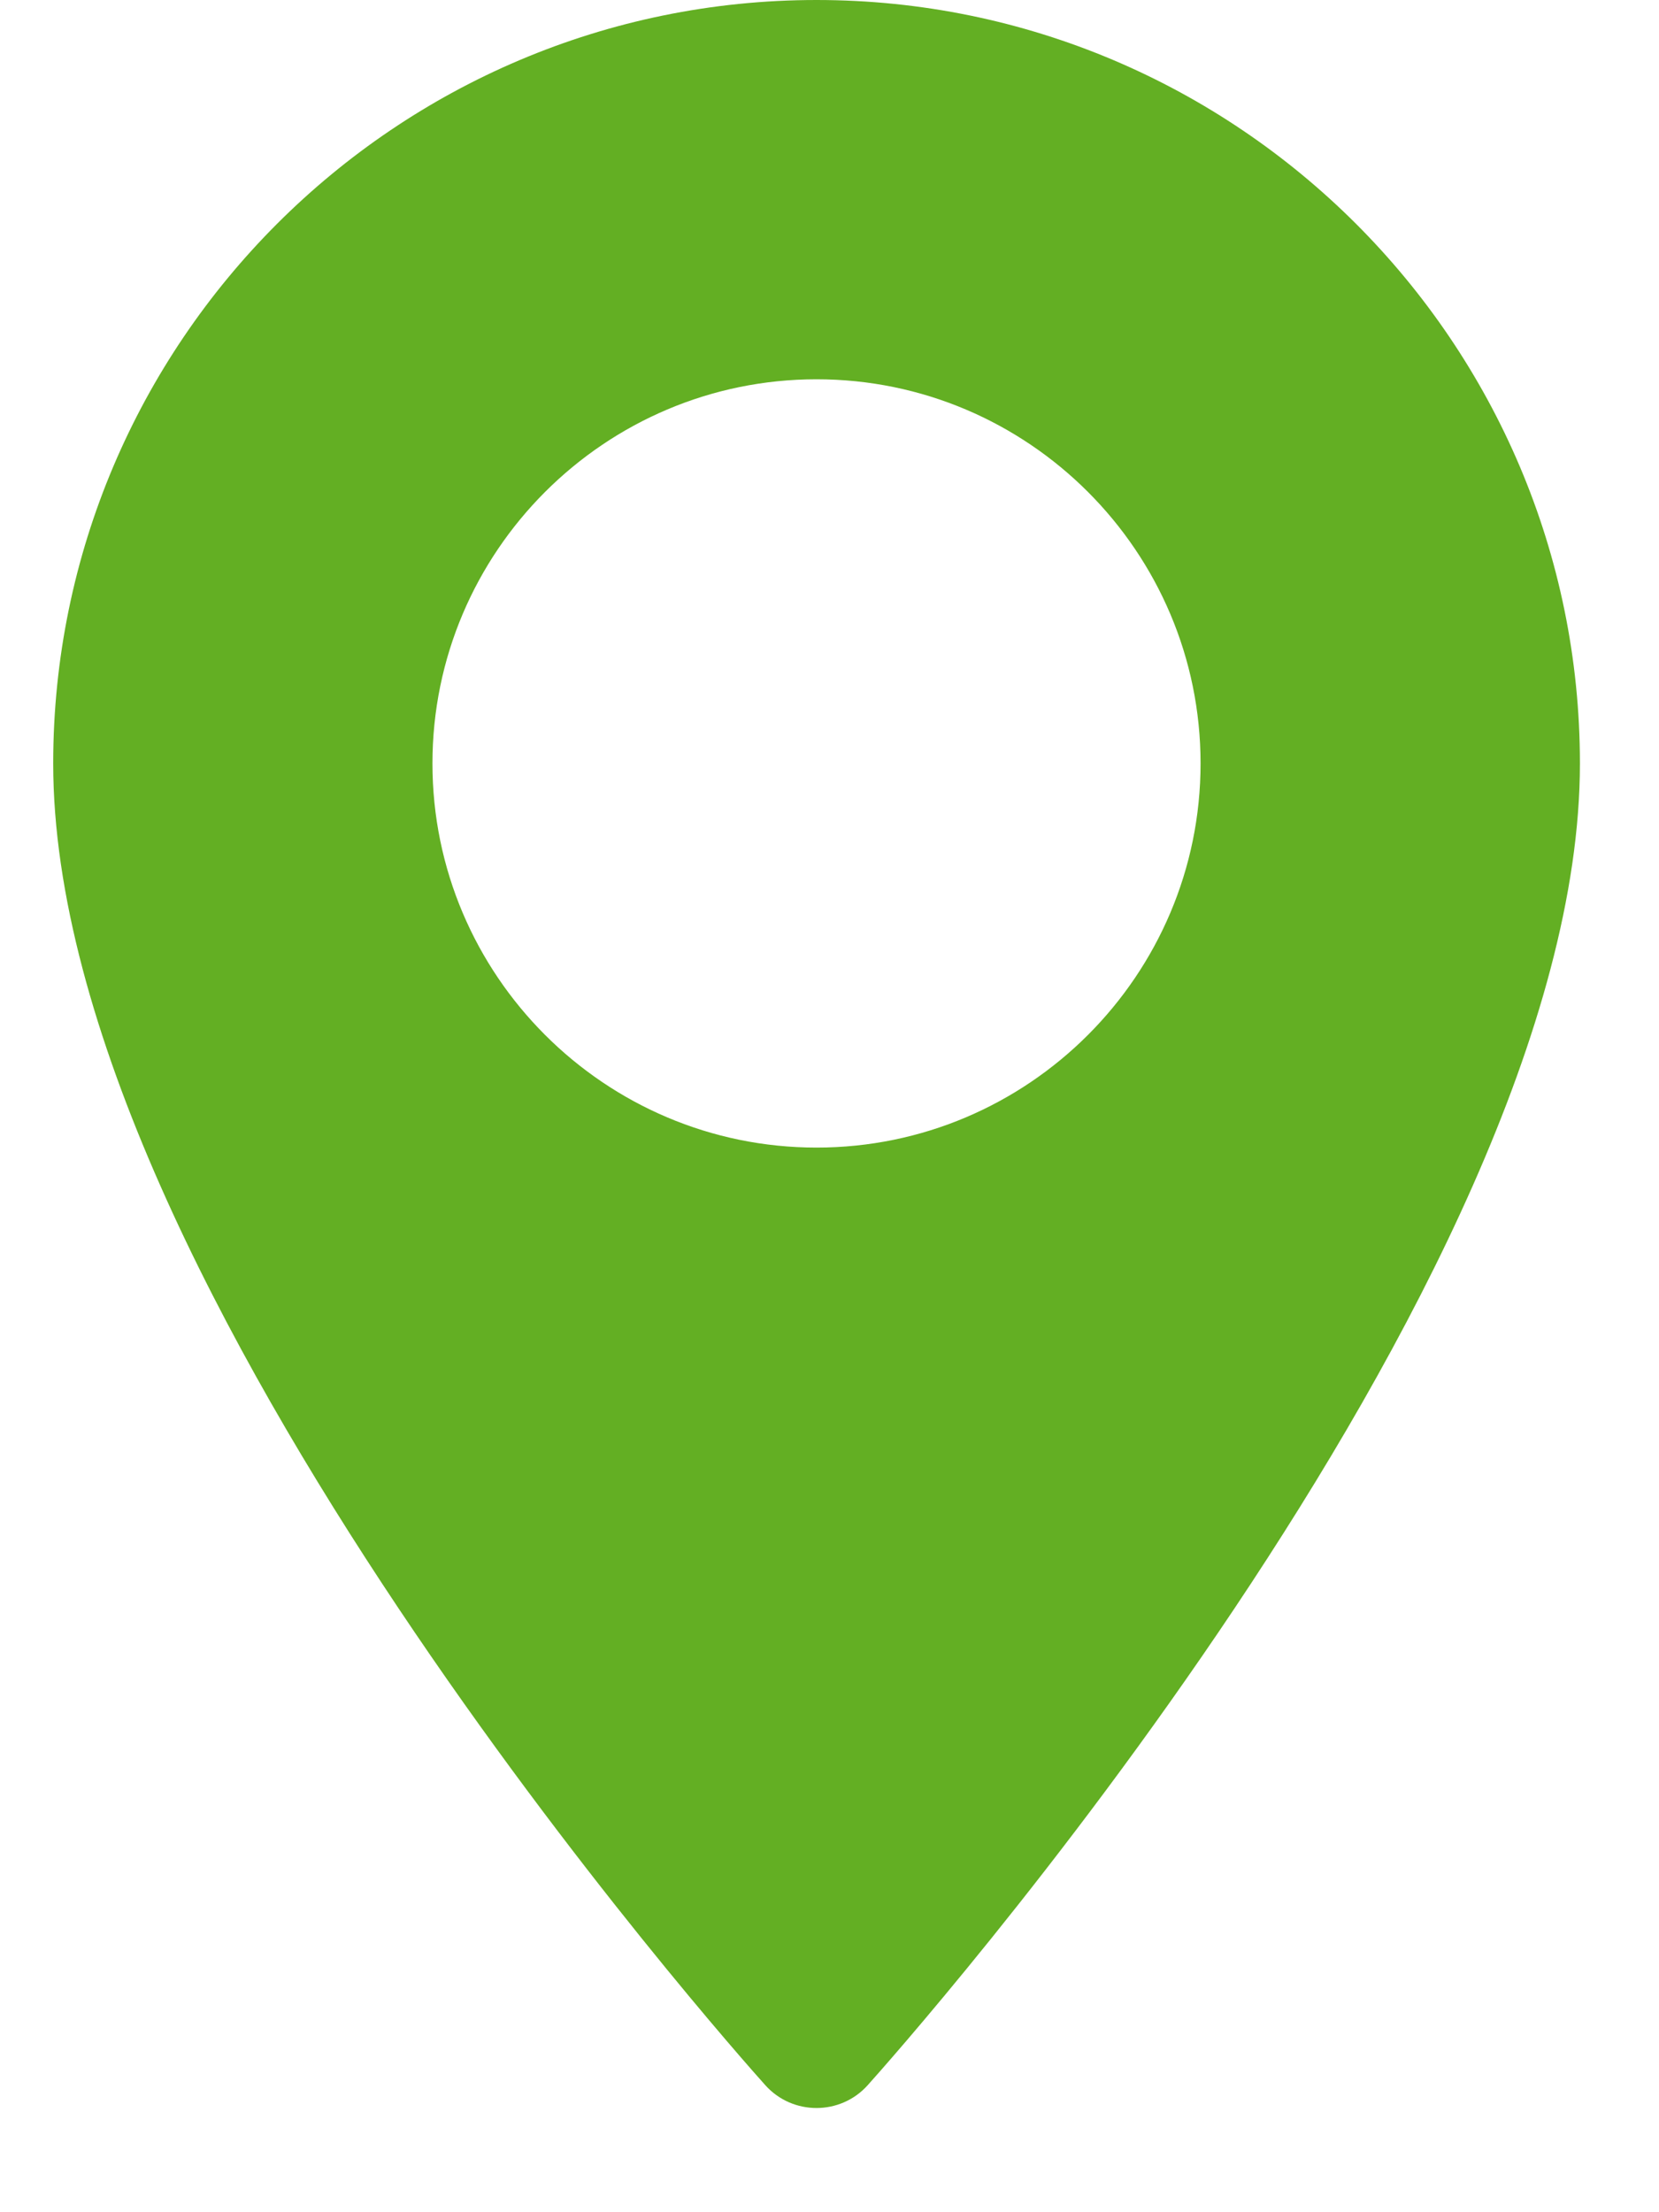 <svg width="15" height="20" viewBox="0 0 15 20" fill="none" xmlns="http://www.w3.org/2000/svg">
<path d="M7.383 0C3.577 0 0.481 3.096 0.481 6.902C0.481 11.625 6.657 18.559 6.92 18.852C7.167 19.127 7.599 19.126 7.845 18.852C8.108 18.559 14.285 11.625 14.285 6.902C14.285 3.096 11.188 0 7.383 0ZM7.383 10.375C5.468 10.375 3.91 8.817 3.91 6.902C3.91 4.987 5.468 3.429 7.383 3.429C9.297 3.429 10.855 4.987 10.855 6.902C10.855 8.817 9.297 10.375 7.383 10.375Z" fill="#63AF23"/>
</svg>
